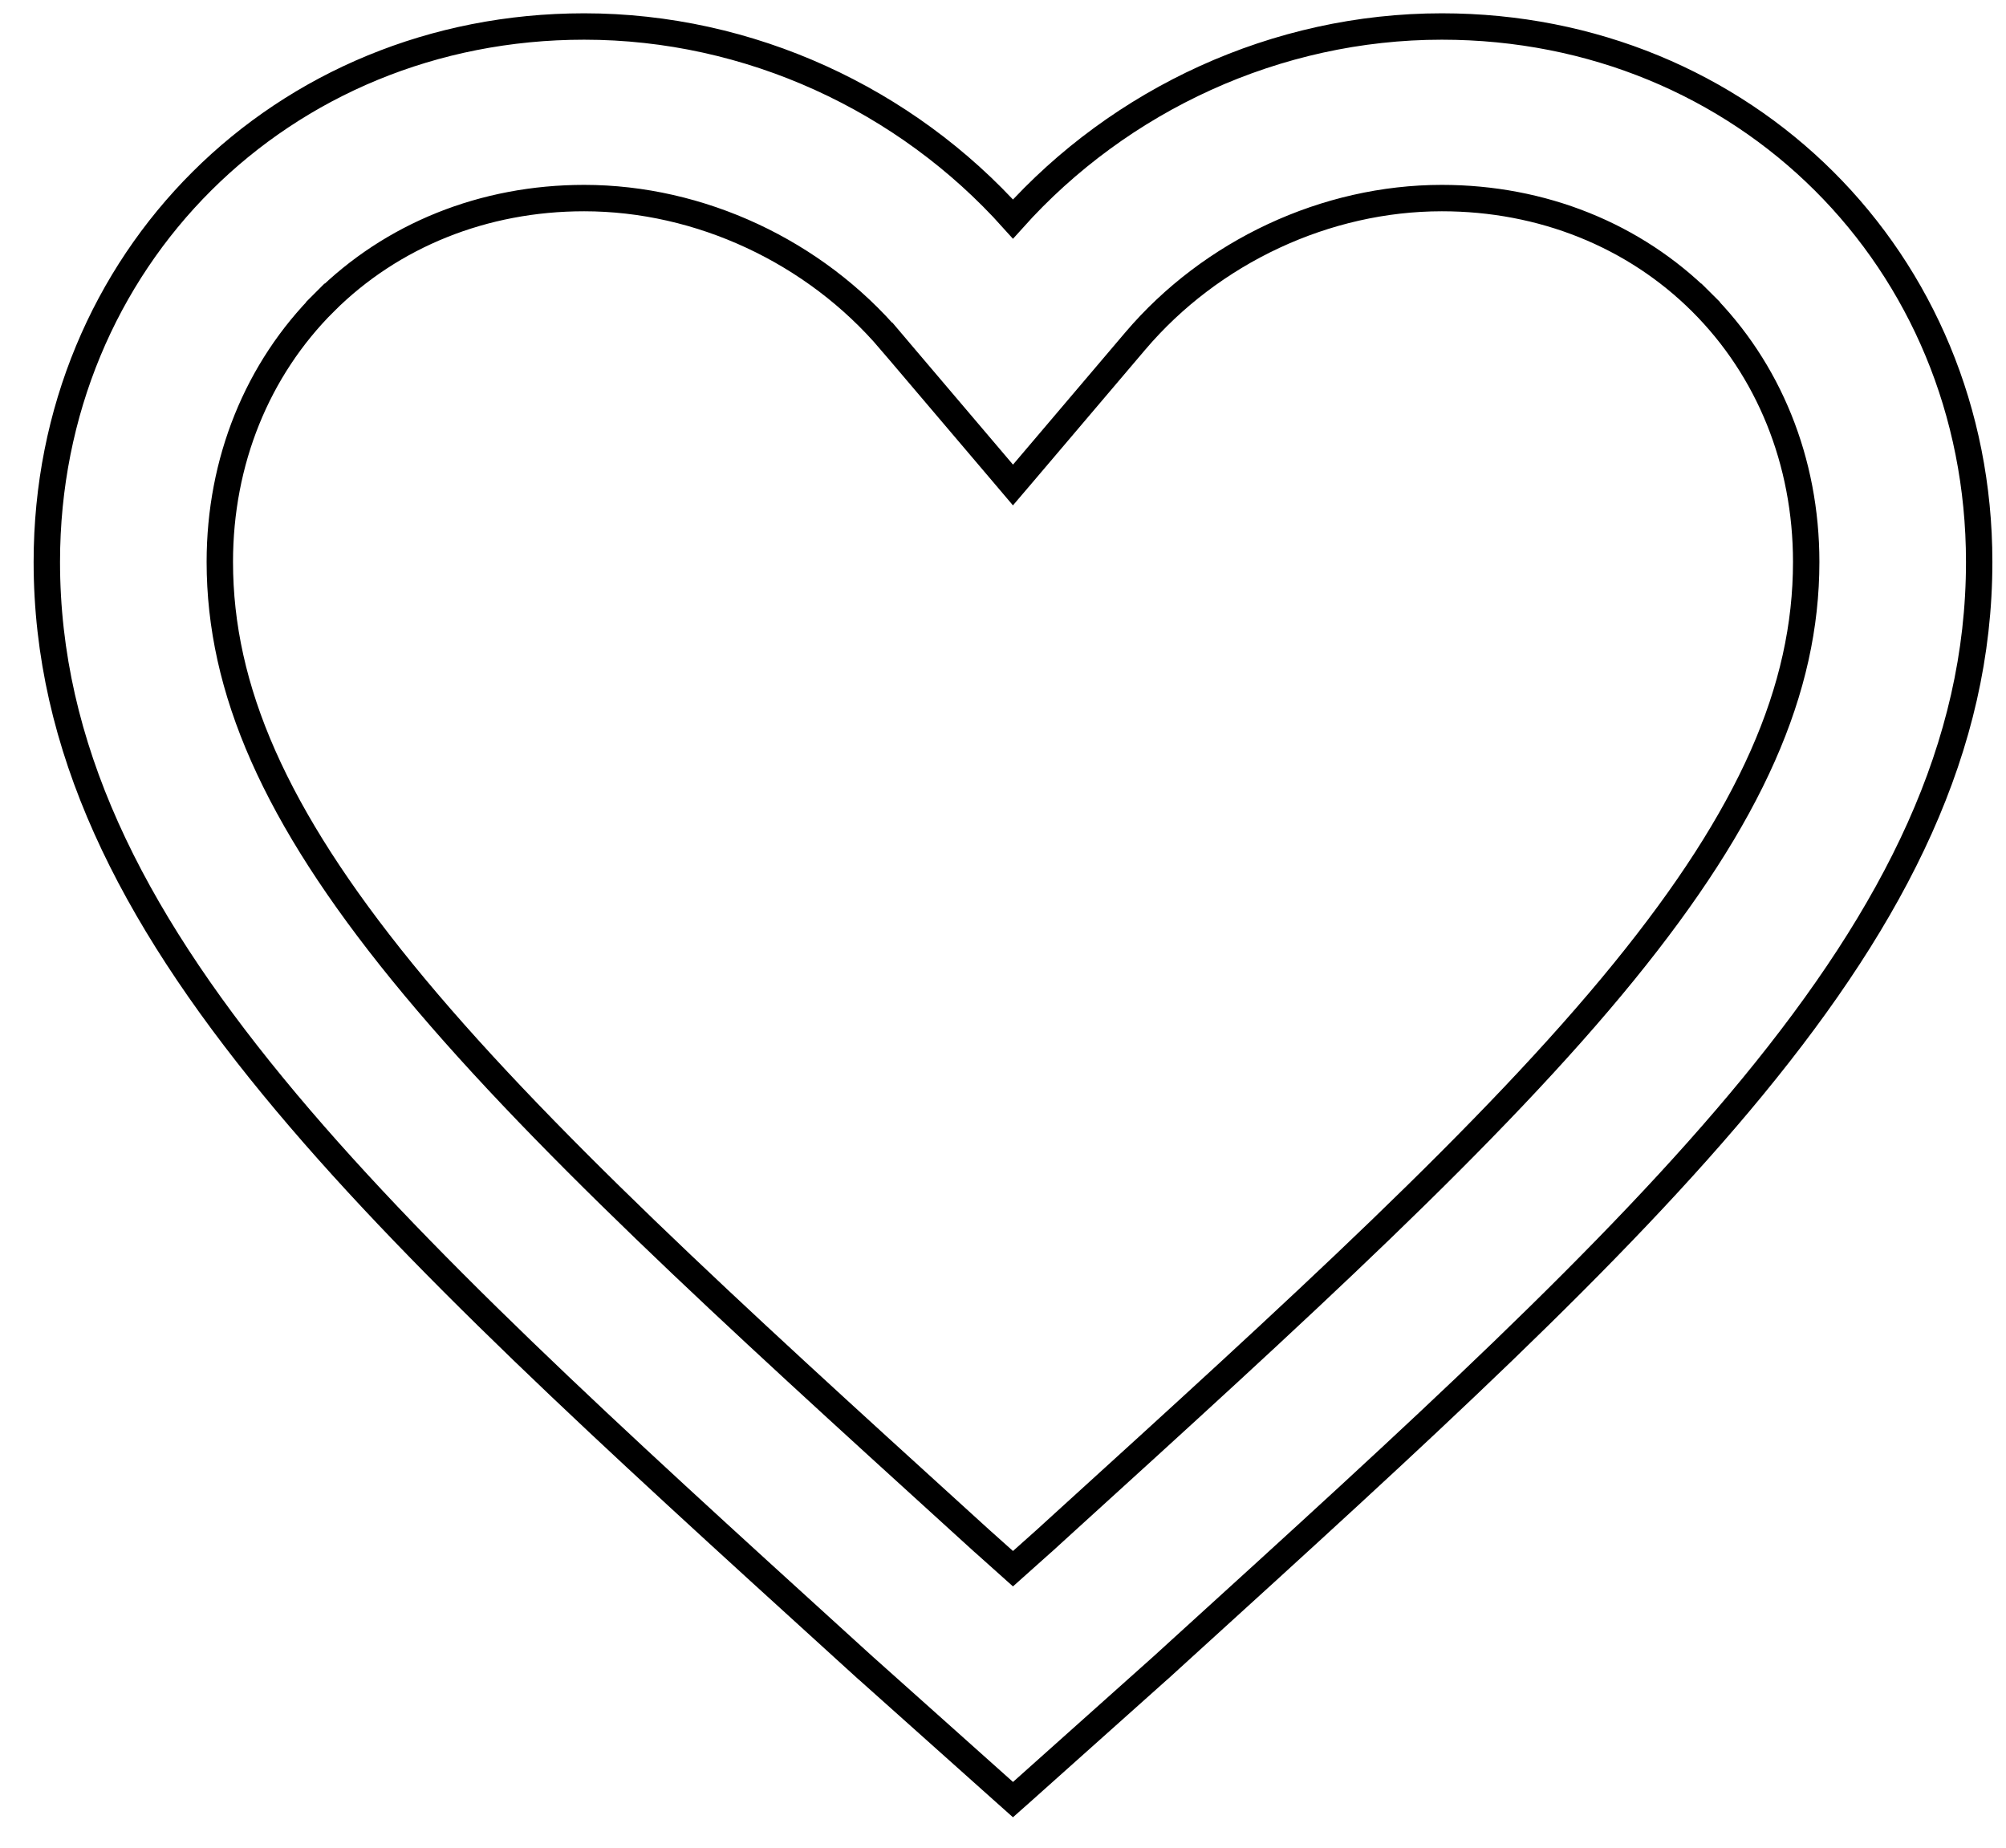 <svg width="38" height="35" viewBox="0 0 38 35" fill="none" xmlns="http://www.w3.org/2000/svg">
<path d="M32.23 5.723C33.508 6.996 34.215 8.741 34.215 10.643C34.215 13.057 33.171 15.446 30.762 18.407C28.279 21.461 24.516 24.882 20.135 28.864L19.771 29.196L19.769 29.197L19.189 29.715L18.61 29.197L18.608 29.196L18.244 28.865L18.244 28.865C13.863 24.882 10.1 21.461 7.616 18.407C5.208 15.446 4.164 13.057 4.164 10.643C4.164 8.741 4.871 6.996 6.149 5.723L5.972 5.546L6.149 5.723C7.422 4.454 9.166 3.752 11.066 3.752C13.259 3.752 15.432 4.765 16.873 6.461L17.064 6.299L16.873 6.461L18.999 8.963L19.189 9.187L19.38 8.963L21.505 6.461C22.946 4.765 25.119 3.752 27.313 3.752C29.212 3.752 30.956 4.454 32.23 5.723ZM32.23 5.723L32.406 5.546L32.23 5.723ZM16.403 31.601L16.405 31.602L19.023 33.941L19.189 34.089L19.356 33.941L21.974 31.602L21.976 31.601C22.104 31.483 22.233 31.367 22.36 31.251C26.832 27.185 30.569 23.789 33.204 20.581C35.918 17.278 37.492 14.143 37.492 10.643C37.492 4.929 33.047 0.502 27.313 0.502C24.178 0.502 21.219 1.885 19.189 4.149C17.16 1.885 14.201 0.502 11.066 0.502C5.332 0.502 0.887 4.929 0.887 10.643C0.887 14.143 2.461 17.278 5.175 20.581C7.81 23.79 11.547 27.186 16.019 31.252C16.147 31.367 16.275 31.484 16.403 31.601Z" stroke="black" stroke-width="0.5"/>
</svg>
